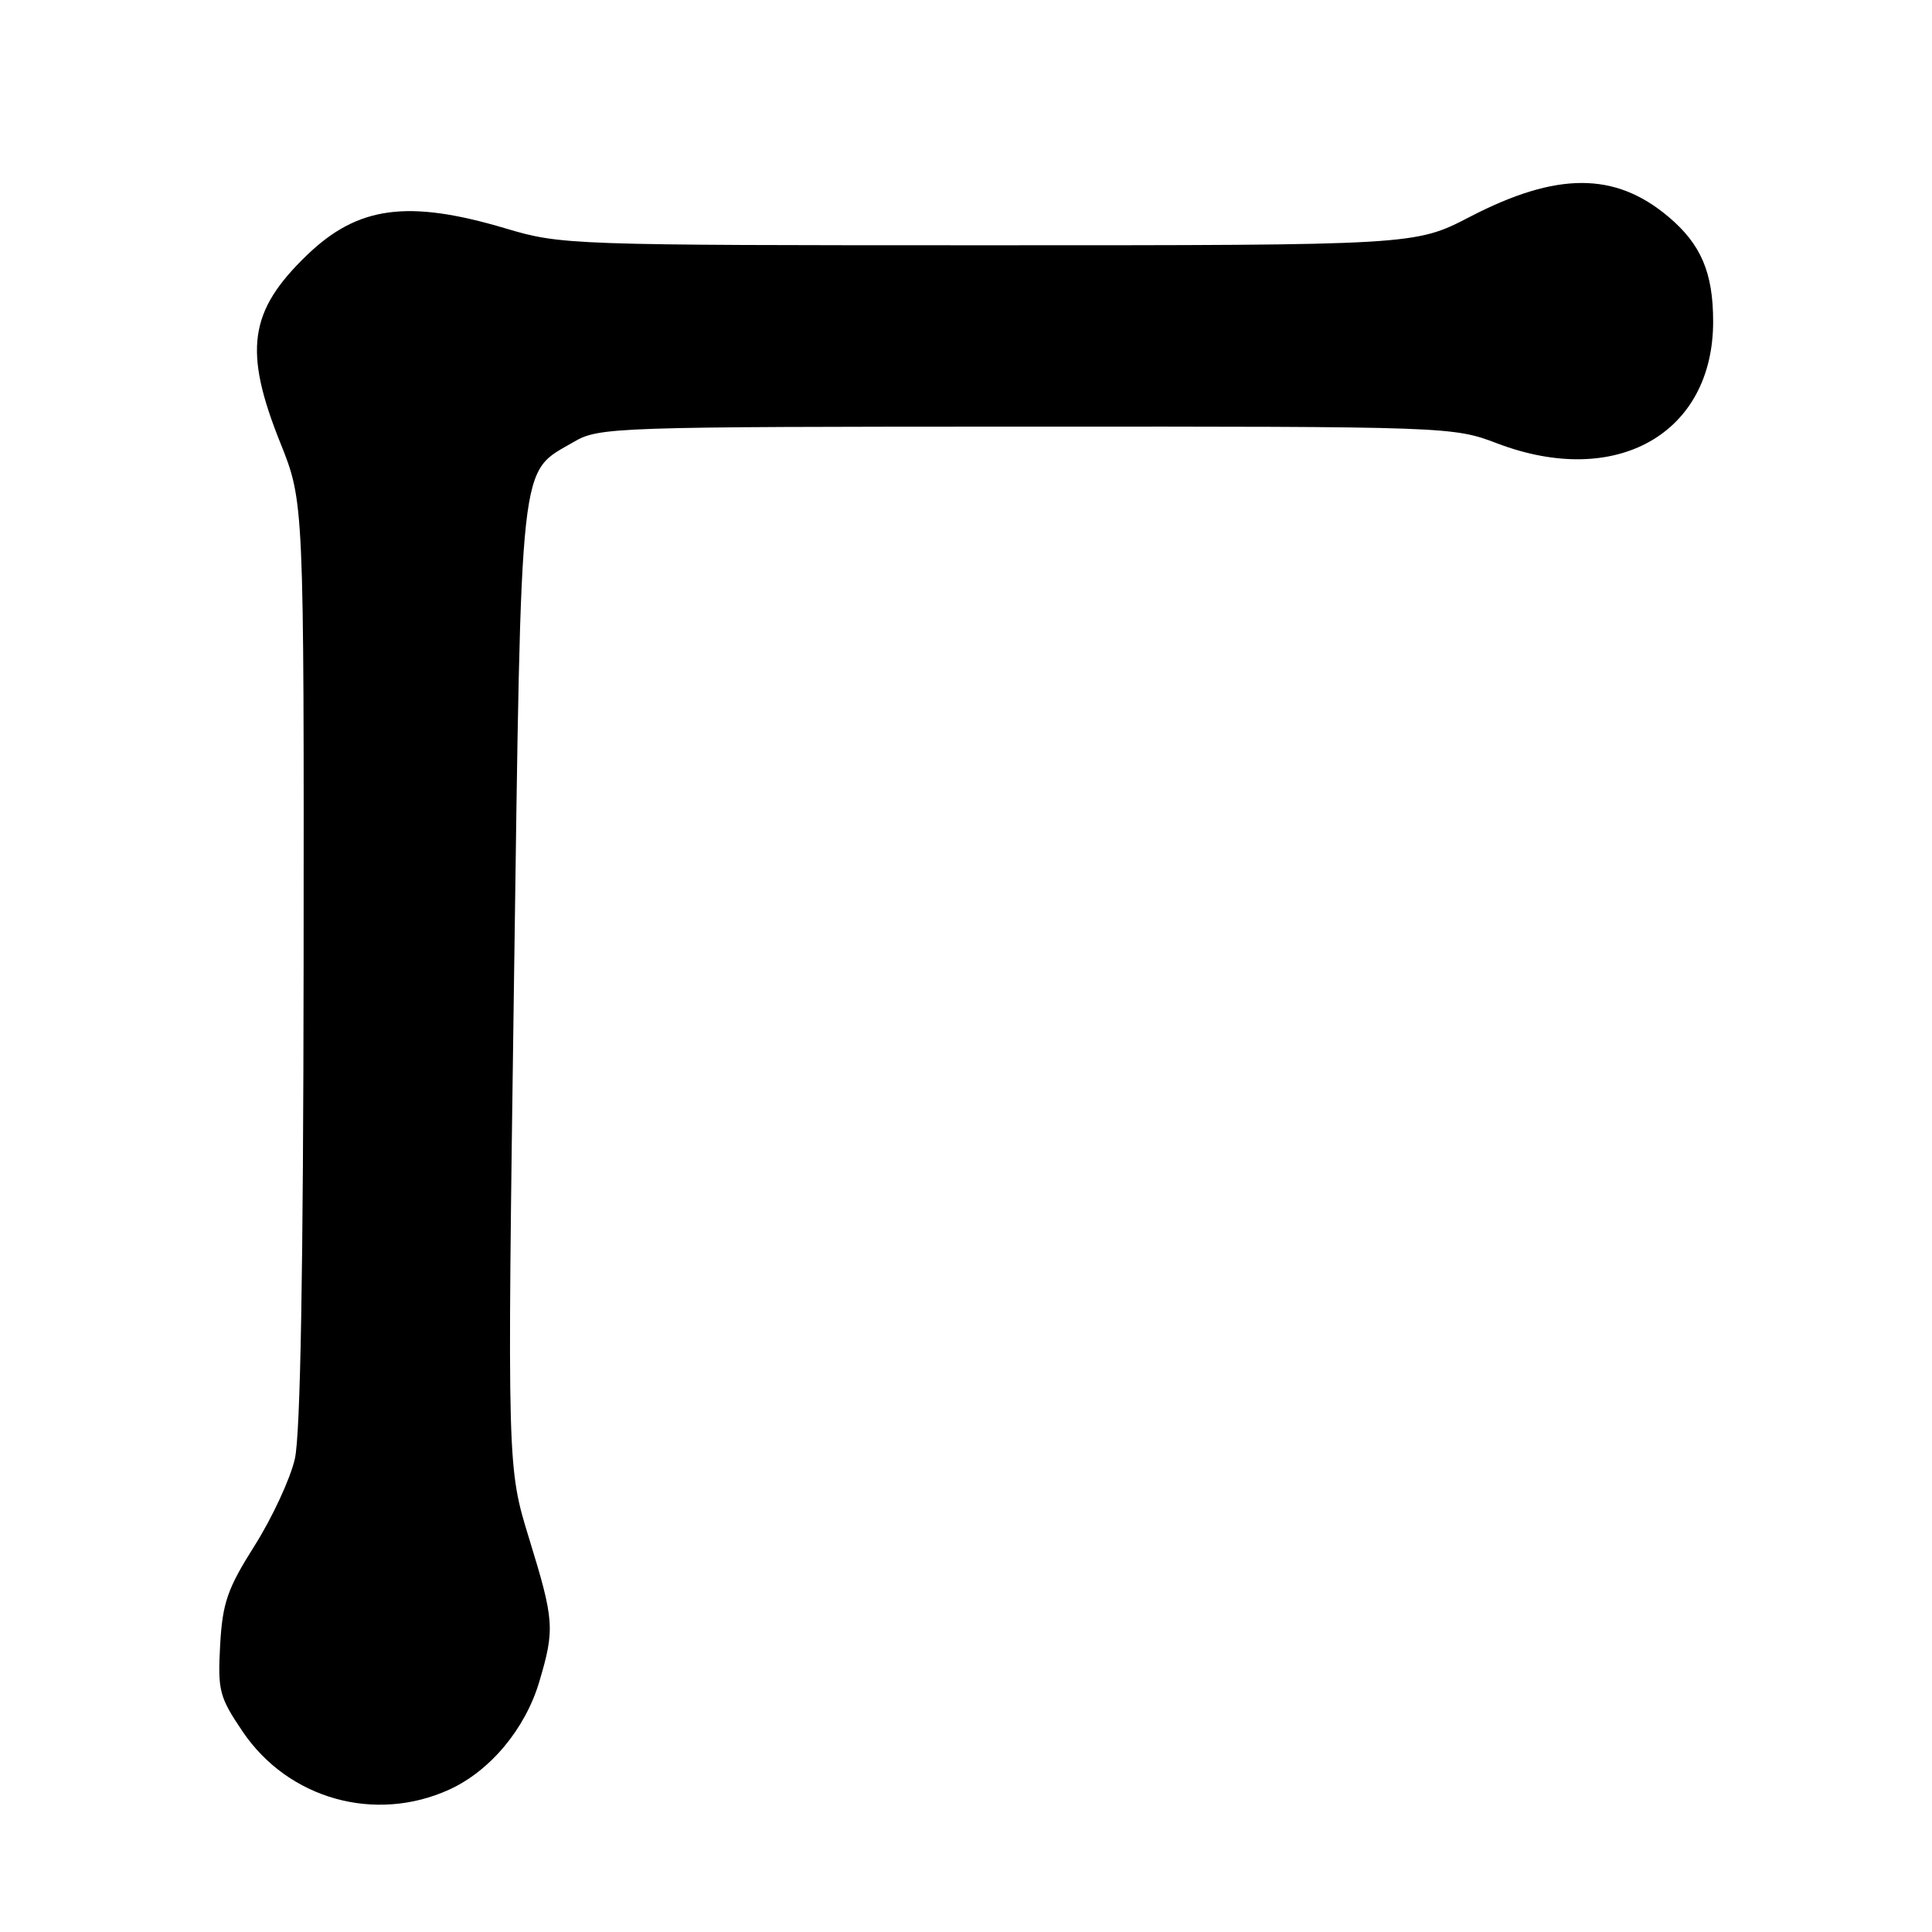 <?xml version="1.0" encoding="UTF-8" standalone="no"?>
<!DOCTYPE svg PUBLIC "-//W3C//DTD SVG 1.1//EN" "http://www.w3.org/Graphics/SVG/1.1/DTD/svg11.dtd" >
<svg xmlns="http://www.w3.org/2000/svg" xmlns:xlink="http://www.w3.org/1999/xlink" version="1.1" viewBox="0 0 256 256">
 <g >
 <path fill="currentColor"
d=" M 59.51 237.14 C 64.94 234.67 69.60 229.10 71.46 222.83 C 73.53 215.85 73.45 214.71 70.10 203.83 C 67.21 194.42 67.21 194.42 68.10 130.56 C 69.10 59.46 68.73 62.82 76.02 58.56 C 79.37 56.60 81.15 56.54 135.99 56.53 C 192.13 56.51 192.54 56.53 198.41 58.76 C 214.15 64.74 227.00 57.48 227.00 42.61 C 227.00 36.11 225.39 32.35 221.06 28.71 C 213.98 22.75 206.28 22.76 194.77 28.73 C 187.50 32.50 187.50 32.50 131.00 32.50 C 75.32 32.50 74.39 32.47 66.94 30.25 C 54.04 26.42 47.41 27.31 40.67 33.81 C 32.98 41.21 32.24 46.46 37.14 58.67 C 40.28 66.50 40.28 66.50 40.23 127.50 C 40.19 168.24 39.81 190.09 39.07 193.30 C 38.47 195.94 36.07 201.10 33.76 204.77 C 30.13 210.51 29.49 212.35 29.17 217.97 C 28.84 224.02 29.06 224.87 32.15 229.44 C 38.20 238.38 49.68 241.60 59.51 237.14 Z "/>
</g>
</svg>